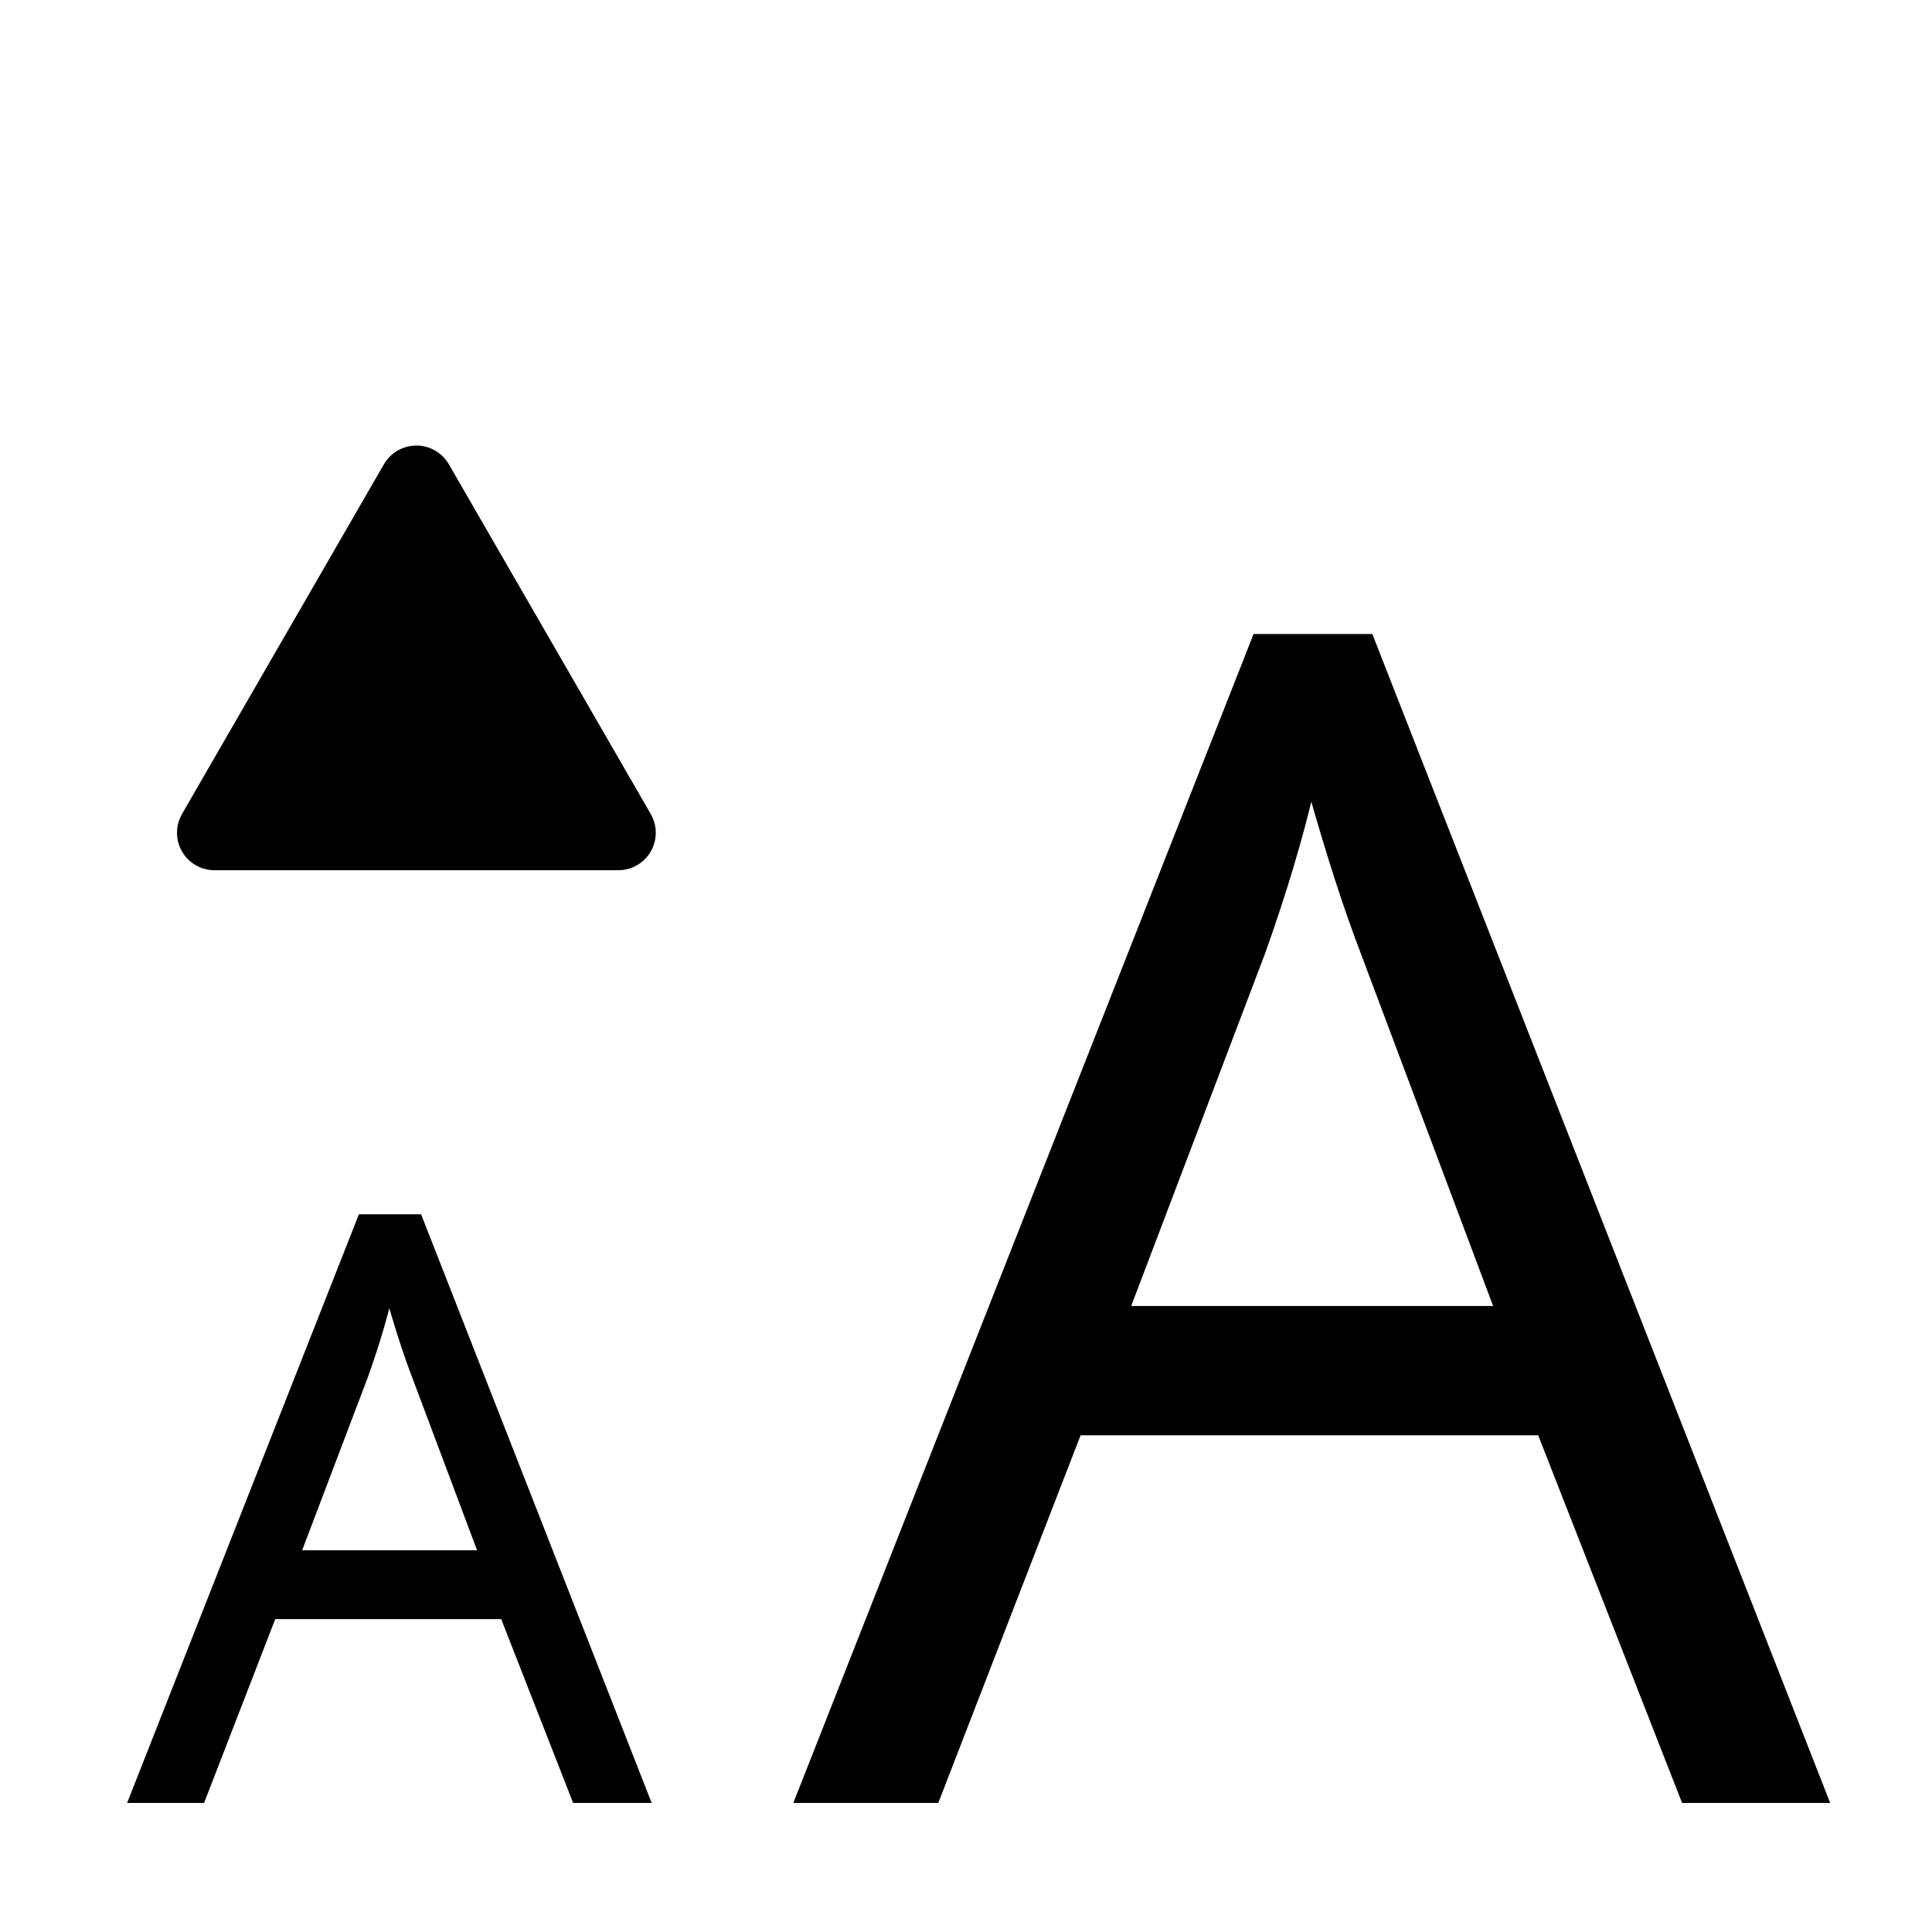 <?xml version="1.0" standalone="no"?>
<!DOCTYPE svg PUBLIC "-//W3C//DTD SVG 1.1//EN" "http://www.w3.org/Graphics/SVG/1.1/DTD/svg11.dtd">
<svg width="100mm" height="100mm" viewBox="-8 -108 116 116" xmlns="http://www.w3.org/2000/svg" version="1.1">
<title>OpenSCAD Model</title>
<path d="
M 29.333,-56.011 L 29.54,-56.044 L 29.742,-56.098 L 29.938,-56.173 L 30.124,-56.268 L 30.3,-56.382
 L 30.463,-56.514 L 30.611,-56.662 L 30.742,-56.824 L 30.856,-57 L 30.951,-57.187 L 31.026,-57.382
 L 31.081,-57.584 L 31.113,-57.791 L 31.124,-58 L 31.113,-58.209 L 31.081,-58.416 L 31.026,-58.618
 L 30.951,-58.813 L 30.856,-59 L 18.732,-80 L 18.618,-80.176 L 18.486,-80.338 L 18.338,-80.486
 L 18.176,-80.618 L 18,-80.732 L 17.814,-80.827 L 17.618,-80.902 L 17.416,-80.956 L 17.209,-80.989
 L 17,-81 L 16.791,-80.989 L 16.584,-80.956 L 16.382,-80.902 L 16.186,-80.827 L 16,-80.732
 L 15.824,-80.618 L 15.662,-80.486 L 15.514,-80.338 L 15.382,-80.176 L 15.268,-80 L 3.144,-59
 L 3.049,-58.813 L 2.974,-58.618 L 2.919,-58.416 L 2.887,-58.209 L 2.876,-58 L 2.887,-57.791
 L 2.919,-57.584 L 2.974,-57.382 L 3.049,-57.187 L 3.144,-57 L 3.258,-56.824 L 3.389,-56.662
 L 3.537,-56.514 L 3.7,-56.382 L 3.876,-56.268 L 4.062,-56.173 L 4.258,-56.098 L 4.46,-56.044
 L 4.667,-56.011 L 4.876,-56 L 29.124,-56 z
M 56.709,-22.073 L 84.526,-22.073 L 93.165,-0 L 101.519,-0 L 74.225,-69.684 L 67.437,-69.684
 L 40,-0 L 48.165,-0 z
M 59.557,-29.336 L 67.722,-50.839 L 68.195,-52.19 L 68.639,-53.512 L 69.055,-54.806 L 69.443,-56.073
 L 69.802,-57.311 L 70.134,-58.52 L 70.437,-59.702 L 70.713,-60.855 L 71.126,-59.401 L 71.537,-58.004
 L 71.945,-56.665 L 72.35,-55.384 L 72.752,-54.161 L 73.151,-52.996 L 73.547,-51.888 L 73.94,-50.839
 L 82.01,-29.336 z
M 8.354,-11.037 L 22.263,-11.037 L 26.582,-0 L 30.76,-0 L 17.113,-34.842 L 13.719,-34.842
 L 0,-0 L 4.082,-0 z
M 9.779,-14.668 L 13.861,-25.419 L 14.097,-26.095 L 14.319,-26.756 L 14.527,-27.403 L 14.721,-28.036
 L 14.901,-28.655 L 15.067,-29.26 L 15.219,-29.851 L 15.356,-30.428 L 15.563,-29.7 L 15.769,-29.002
 L 15.973,-28.333 L 16.175,-27.692 L 16.376,-27.081 L 16.576,-26.498 L 16.773,-25.944 L 16.97,-25.419
 L 21.005,-14.668 z
" stroke="black" fill="black" stroke-width="0.5"/>
</svg>
